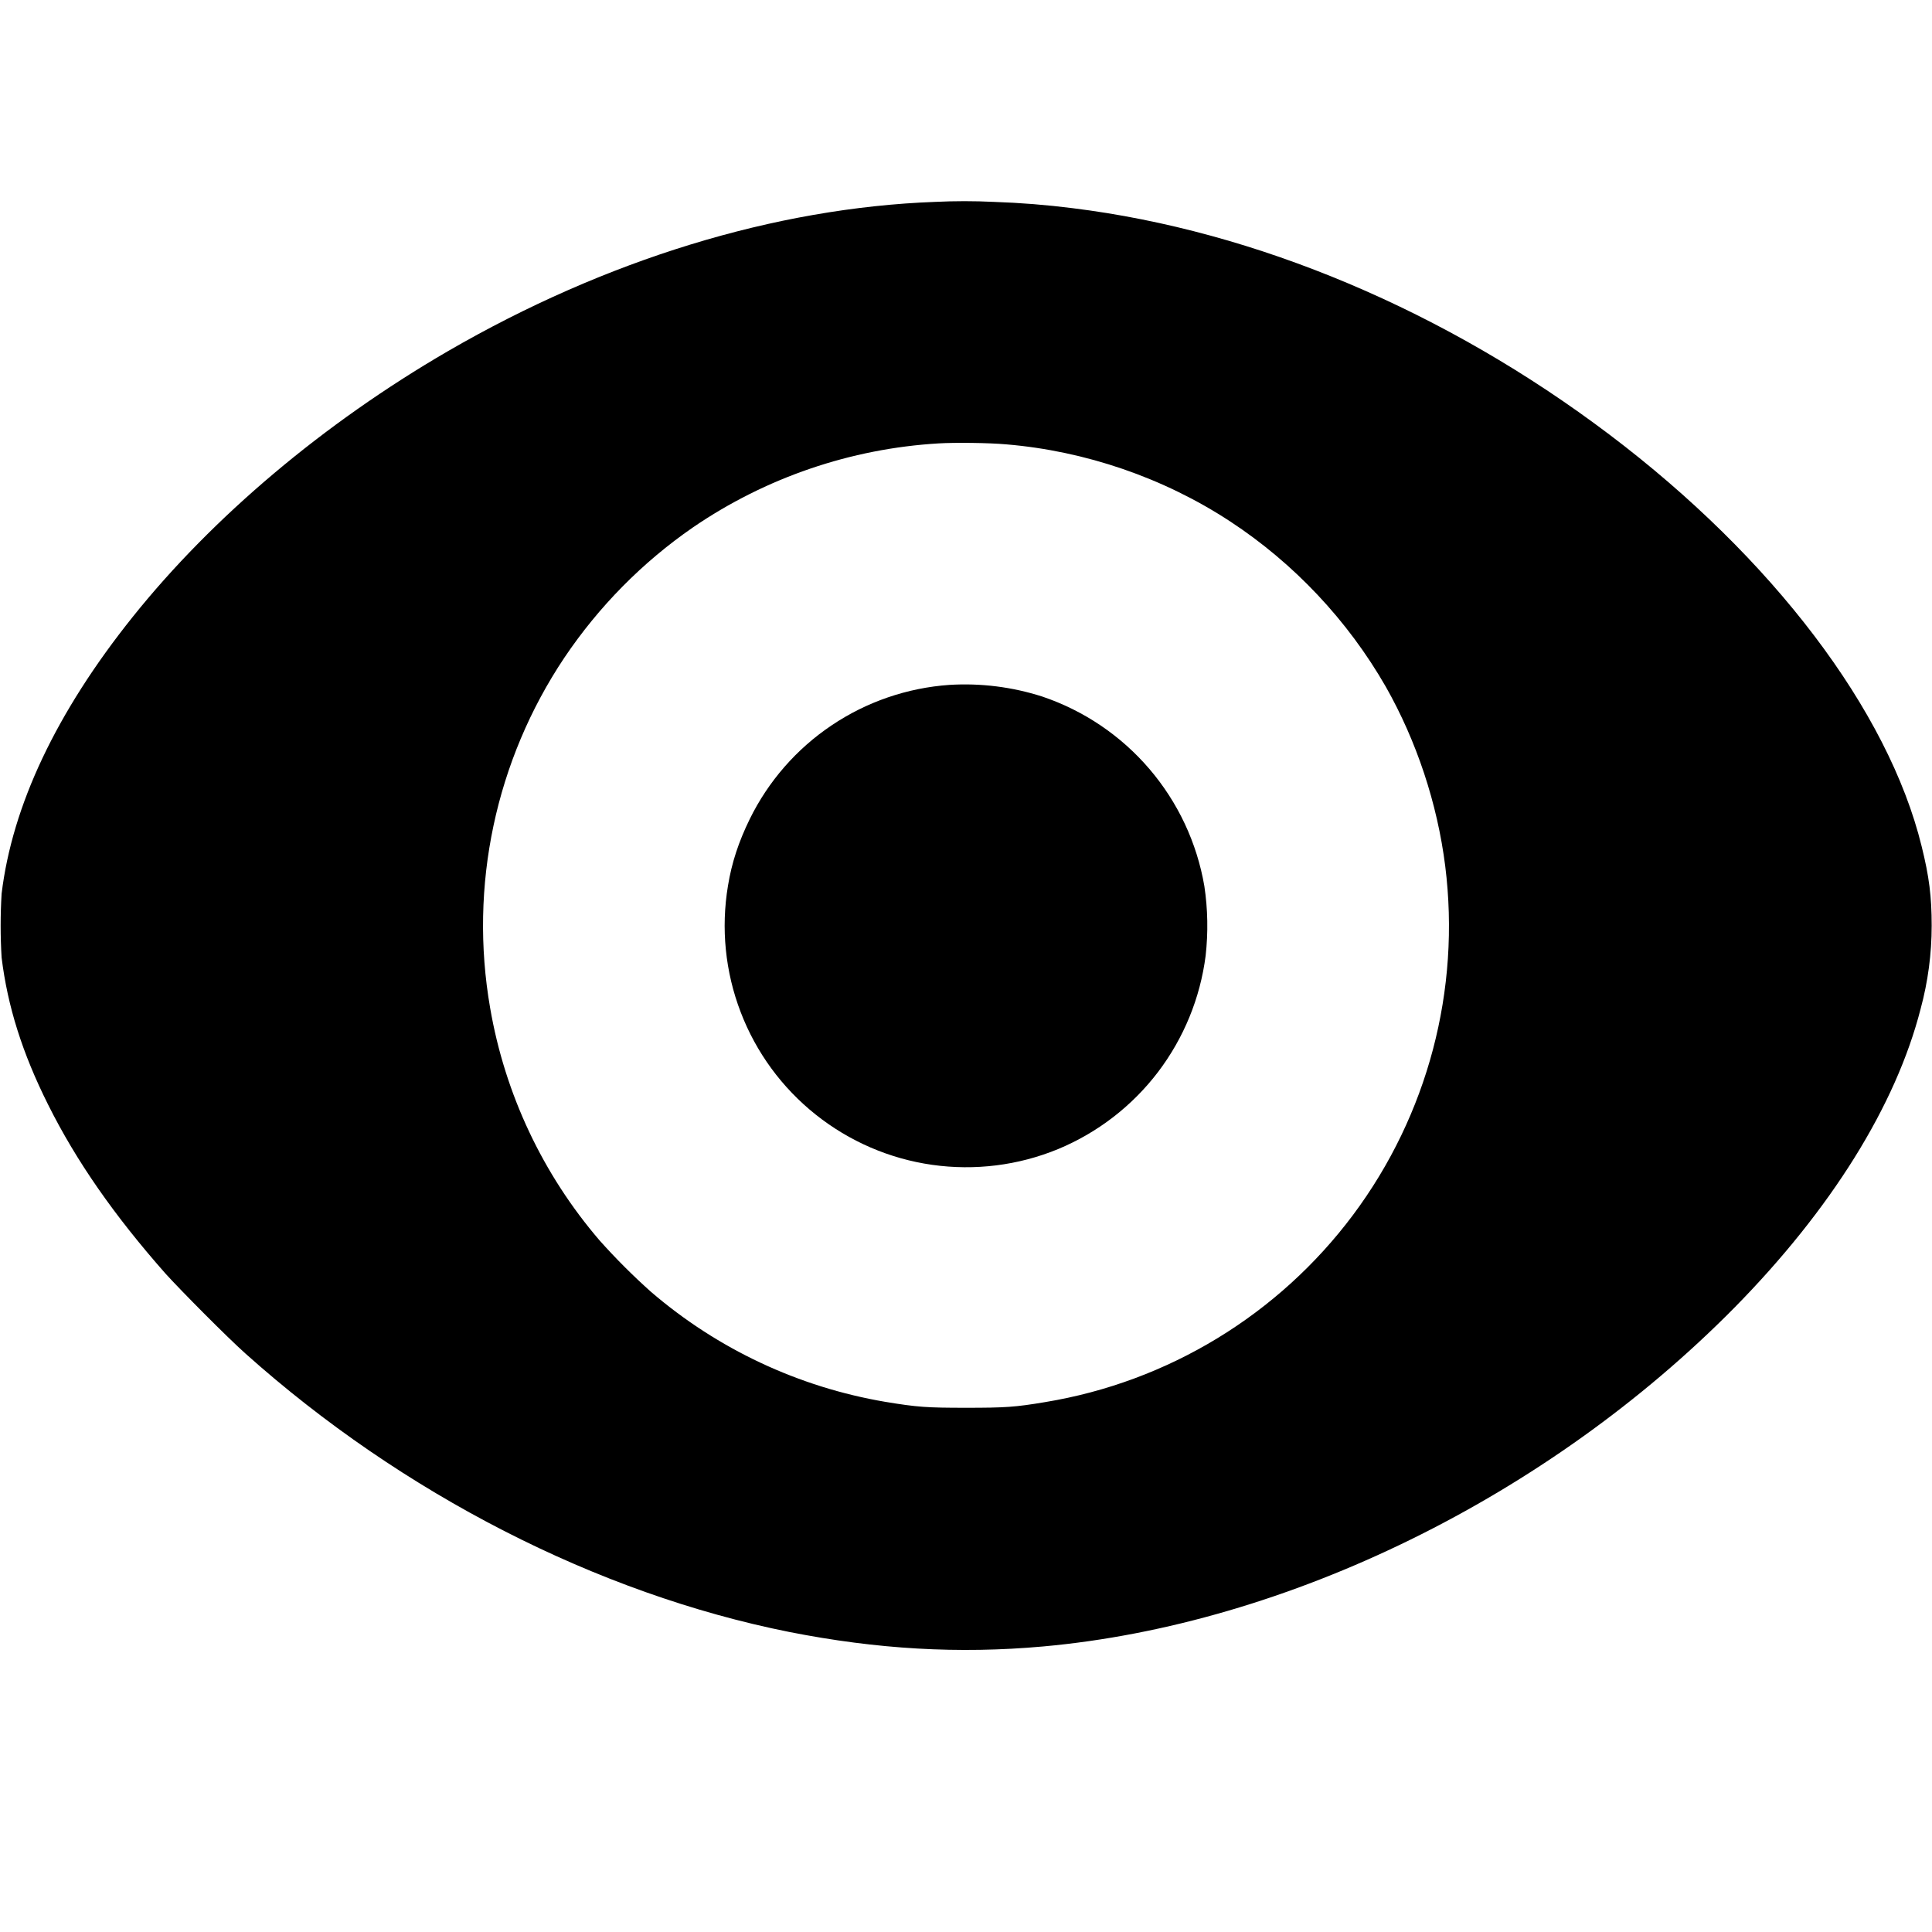 <svg width="24" height="24" viewBox="0 0 24 24" fill="none" xmlns="http://www.w3.org/2000/svg">
<path d="M11.613 2.508C9.629 2.582 7.523 3.227 5.563 4.363C4.023 5.258 2.645 6.418 1.648 7.664C0.7 8.848 0.152 10.008 0.02 11.102C0.004 11.366 0.004 11.631 0.02 11.895C0.094 12.5 0.277 13.082 0.598 13.723C0.949 14.426 1.418 15.098 2.055 15.82C2.246 16.031 2.82 16.61 3.051 16.816C4.996 18.555 7.418 19.796 9.805 20.273C10.895 20.488 11.91 20.547 12.957 20.453C15.992 20.18 19.227 18.593 21.547 16.243C22.747 15.023 23.551 13.734 23.859 12.531C23.95 12.195 23.996 11.848 23.996 11.5C23.996 11.137 23.965 10.89 23.871 10.512C23.457 8.824 22.02 6.93 19.992 5.398C17.961 3.863 15.605 2.868 13.324 2.586C13 2.545 12.674 2.519 12.348 2.508C12.103 2.496 11.858 2.496 11.613 2.508ZM12.5 5.52C13.48 5.602 14.453 5.934 15.281 6.477C16.074 6.997 16.742 7.707 17.215 8.531C17.598 9.207 17.855 9.981 17.953 10.758C18.146 12.296 17.736 13.849 16.809 15.091C15.882 16.332 14.509 17.167 12.98 17.418C12.61 17.48 12.484 17.488 12 17.488C11.512 17.488 11.395 17.48 10.996 17.414C9.92 17.231 8.914 16.759 8.086 16.047C7.862 15.847 7.649 15.634 7.449 15.41C6.743 14.588 6.273 13.591 6.089 12.523C5.825 11.007 6.156 9.447 7.012 8.168C7.439 7.534 7.98 6.985 8.609 6.551C9.513 5.933 10.567 5.573 11.66 5.508C11.855 5.496 12.281 5.5 12.5 5.52Z" fill="currentColor"/>
<path d="M11.793 8.508C11.27 8.545 10.765 8.718 10.33 9.011C9.895 9.303 9.544 9.705 9.313 10.176C9.176 10.457 9.09 10.715 9.043 11.004C8.955 11.532 9.009 12.073 9.201 12.573C9.392 13.073 9.714 13.512 10.132 13.845C10.551 14.179 11.051 14.395 11.58 14.47C12.11 14.545 12.65 14.478 13.145 14.274C13.635 14.07 14.062 13.741 14.384 13.319C14.705 12.897 14.91 12.397 14.977 11.871C15.009 11.584 15.004 11.294 14.961 11.008C14.869 10.47 14.633 9.967 14.278 9.552C13.923 9.137 13.462 8.826 12.945 8.652C12.573 8.533 12.183 8.484 11.793 8.508Z" fill="currentColor"/>
</svg>
